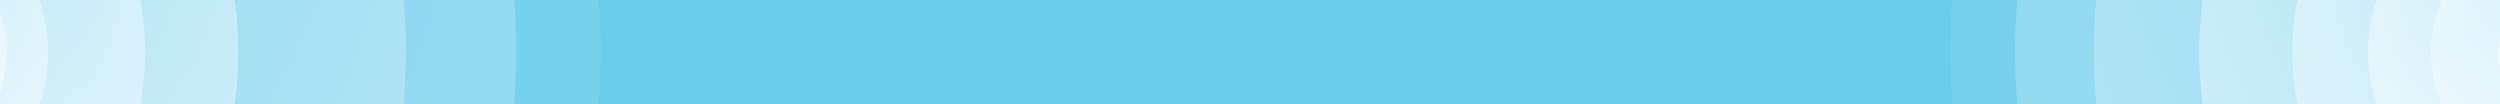 <svg width="1920" height="80" viewBox="0 0 1920 80" fill="none" xmlns="http://www.w3.org/2000/svg">
<rect x="0" y="0" width="1920" height="80" fill="#333333" stroke="none"/>
<g clip-path="url(#clip0_3001_2065)">
<rect width="1920" height="80" fill="#68CCEA"/>
<path opacity="0.26" d="M2009.64 -524.008C2292.21 -524.008 2521.29 -271.717 2521.29 39.499C2521.29 350.715 2292.21 603.006 2009.64 603.006C1727.07 603.006 1498 350.715 1498 39.499C1498 -271.717 1727.07 -524.008 2009.64 -524.008Z" fill="url(#paint0_radial_3001_2065)"/>
<path opacity="0.58" d="M2002.01 -457.824C2252.95 -457.824 2456.38 -235.165 2456.38 39.5C2456.38 314.164 2252.95 536.824 2002.01 536.824C1751.07 536.824 1547.64 314.165 1547.64 39.5C1547.64 -235.165 1751.07 -457.824 2002.01 -457.824Z" fill="url(#paint1_radial_3001_2065)"/>
<path opacity="0.68" d="M1989.92 -372.562C2200.79 -372.562 2371.74 -188.081 2371.74 39.489C2371.74 267.058 2200.79 451.539 1989.92 451.539C1779.04 451.539 1608.09 267.058 1608.09 39.489C1608.09 -188.081 1779.04 -372.562 1989.92 -372.562Z" fill="url(#paint2_radial_3001_2065)"/>
<path d="M1966 -242C2118.98 -242 2243 -115.744 2243 40C2243 195.744 2118.98 322 1966 322C1813.02 322 1689 195.744 1689 40C1689 -115.744 1813.02 -242 1966 -242Z" fill="url(#paint3_radial_3001_2065)"/>
<path d="M1966.04 -168.436C2079.53 -168.436 2171.52 -75.135 2171.52 39.959C2171.52 155.052 2079.53 248.353 1966.04 248.353C1852.56 248.354 1760.56 155.052 1760.56 39.959C1760.56 -75.135 1852.56 -168.436 1966.04 -168.436Z" fill="url(#paint4_radial_3001_2065)"/>
<path d="M1957.78 -92.558C2034.58 -92.558 2096.83 -33.154 2096.83 40.125C2096.83 113.404 2034.58 172.809 1957.78 172.809C1880.99 172.809 1818.73 113.404 1818.73 40.125C1818.73 -33.154 1880.99 -92.558 1957.78 -92.558Z" fill="url(#paint5_radial_3001_2065)"/>
<path d="M1966 -60C2020.68 -60 2065 -15.229 2065 40C2065 95.228 2020.68 140 1966 140C1911.32 140 1867 95.228 1867 40C1867 -15.229 1911.32 -60 1966 -60Z" fill="url(#paint6_radial_3001_2065)"/>
<path d="M1966.17 -8.705C1992.62 -8.705 2014.06 13.017 2014.06 39.812C2014.06 66.608 1992.62 88.33 1966.17 88.33C1939.72 88.33 1918.28 66.608 1918.28 39.812C1918.28 13.017 1939.72 -8.705 1966.17 -8.705Z" fill="url(#paint7_radial_3001_2065)"/>
<path opacity="0.26" d="M-50.358 -524.008C232.215 -524.008 461.285 -271.717 461.285 39.499C461.285 350.715 232.215 603.006 -50.358 603.006C-332.93 603.006 -562 350.715 -562 39.499C-562 -271.717 -332.93 -524.008 -50.358 -524.008Z" fill="url(#paint8_radial_3001_2065)"/>
<path opacity="0.58" d="M-57.99 -457.824C192.951 -457.824 396.379 -235.165 396.379 39.5C396.379 314.164 192.951 536.824 -57.99 536.824C-308.932 536.824 -512.359 314.165 -512.359 39.5C-512.359 -235.165 -308.932 -457.824 -57.99 -457.824Z" fill="url(#paint9_radial_3001_2065)"/>
<path opacity="0.68" d="M-70.084 -372.562C140.791 -372.562 311.739 -188.081 311.739 39.489C311.739 267.058 140.791 451.539 -70.084 451.539C-280.959 451.539 -451.906 267.058 -451.906 39.489C-451.906 -188.081 -280.959 -372.562 -70.084 -372.562Z" fill="url(#paint10_radial_3001_2065)"/>
<path d="M-94 -242C58.983 -242 183 -115.744 183 40C183 195.744 58.983 322 -94 322C-246.983 322 -371 195.744 -371 40C-371 -115.744 -246.983 -242 -94 -242Z" fill="url(#paint11_radial_3001_2065)"/>
<path d="M-93.957 -168.436C19.526 -168.436 111.523 -75.135 111.523 39.959C111.523 155.052 19.526 248.353 -93.957 248.353C-207.441 248.354 -299.438 155.052 -299.438 39.959C-299.438 -75.135 -207.441 -168.436 -93.957 -168.436Z" fill="url(#paint12_radial_3001_2065)"/>
<path d="M-102.219 -92.558C-25.425 -92.558 36.829 -33.154 36.829 40.125C36.829 113.404 -25.425 172.809 -102.219 172.809C-179.012 172.809 -241.266 113.404 -241.266 40.125C-241.266 -33.154 -179.012 -92.558 -102.219 -92.558Z" fill="url(#paint13_radial_3001_2065)"/>
<path d="M-94 -60C-39.324 -60 5 -15.229 5 40C5 95.228 -39.324 140 -94 140C-148.676 140 -193 95.228 -193 40C-193 -15.229 -148.676 -60 -94 -60Z" fill="url(#paint14_radial_3001_2065)"/>
</g>
<defs>
<radialGradient id="paint0_radial_3001_2065" cx="0" cy="0" r="1" gradientUnits="userSpaceOnUse" gradientTransform="translate(2009.64 -145.686) rotate(-90) scale(629.401 571.472)">
<stop stop-color="white" stop-opacity="0.18"/>
<stop offset="1" stop-color="white" stop-opacity="0.39"/>
</radialGradient>
<radialGradient id="paint1_radial_3001_2065" cx="0" cy="0" r="1" gradientUnits="userSpaceOnUse" gradientTransform="translate(2002.01 -123.935) rotate(-90) scale(555.479 507.501)">
<stop stop-color="white" stop-opacity="0.18"/>
<stop offset="1" stop-color="white" stop-opacity="0.39"/>
</radialGradient>
<radialGradient id="paint2_radial_3001_2065" cx="0" cy="0" r="1" gradientUnits="userSpaceOnUse" gradientTransform="translate(1989.92 -95.923) rotate(-90) scale(460.234 426.471)">
<stop stop-color="white" stop-opacity="0.18"/>
<stop offset="1" stop-color="white" stop-opacity="0.39"/>
</radialGradient>
<radialGradient id="paint3_radial_3001_2065" cx="0" cy="0" r="1" gradientUnits="userSpaceOnUse" gradientTransform="translate(1966 -52.673) rotate(-90) scale(314.976 309.391)">
<stop stop-color="white" stop-opacity="0.18"/>
<stop offset="1" stop-color="white" stop-opacity="0.39"/>
</radialGradient>
<radialGradient id="paint4_radial_3001_2065" cx="0" cy="0" r="1" gradientUnits="userSpaceOnUse" gradientTransform="translate(1966.04 -28.526) rotate(-90) scale(232.764 229.508)">
<stop stop-color="white" stop-opacity="0.18"/>
<stop offset="1" stop-color="white" stop-opacity="0.39"/>
</radialGradient>
<radialGradient id="paint5_radial_3001_2065" cx="0" cy="0" r="1" gradientUnits="userSpaceOnUse" gradientTransform="translate(1957.78 -3.478) rotate(-90) scale(148.199 155.307)">
<stop stop-color="white" stop-opacity="0.18"/>
<stop offset="1" stop-color="white" stop-opacity="0.39"/>
</radialGradient>
<radialGradient id="paint6_radial_3001_2065" cx="0" cy="0" r="1" gradientUnits="userSpaceOnUse" gradientTransform="translate(1966 7.137) rotate(-90) scale(111.694 110.577)">
<stop stop-color="white" stop-opacity="0.18"/>
<stop offset="1" stop-color="white" stop-opacity="0.39"/>
</radialGradient>
<radialGradient id="paint7_radial_3001_2065" cx="0" cy="0" r="1" gradientUnits="userSpaceOnUse" gradientTransform="translate(1966.17 23.868) rotate(-90) scale(54.191 53.487)">
<stop stop-color="white" stop-opacity="0.18"/>
<stop offset="1" stop-color="white" stop-opacity="0.39"/>
</radialGradient>
<radialGradient id="paint8_radial_3001_2065" cx="0" cy="0" r="1" gradientUnits="userSpaceOnUse" gradientTransform="translate(-50.358 -145.686) rotate(-90) scale(629.401 571.472)">
<stop stop-color="white" stop-opacity="0.18"/>
<stop offset="1" stop-color="white" stop-opacity="0.39"/>
</radialGradient>
<radialGradient id="paint9_radial_3001_2065" cx="0" cy="0" r="1" gradientUnits="userSpaceOnUse" gradientTransform="translate(-57.99 -123.935) rotate(-90) scale(555.479 507.501)">
<stop stop-color="white" stop-opacity="0.18"/>
<stop offset="1" stop-color="white" stop-opacity="0.39"/>
</radialGradient>
<radialGradient id="paint10_radial_3001_2065" cx="0" cy="0" r="1" gradientUnits="userSpaceOnUse" gradientTransform="translate(-70.084 -95.923) rotate(-90) scale(460.234 426.471)">
<stop stop-color="white" stop-opacity="0.18"/>
<stop offset="1" stop-color="white" stop-opacity="0.39"/>
</radialGradient>
<radialGradient id="paint11_radial_3001_2065" cx="0" cy="0" r="1" gradientUnits="userSpaceOnUse" gradientTransform="translate(-94 -52.673) rotate(-90) scale(314.976 309.391)">
<stop stop-color="white" stop-opacity="0.18"/>
<stop offset="1" stop-color="white" stop-opacity="0.39"/>
</radialGradient>
<radialGradient id="paint12_radial_3001_2065" cx="0" cy="0" r="1" gradientUnits="userSpaceOnUse" gradientTransform="translate(-93.957 -28.526) rotate(-90) scale(232.764 229.508)">
<stop stop-color="white" stop-opacity="0.18"/>
<stop offset="1" stop-color="white" stop-opacity="0.39"/>
</radialGradient>
<radialGradient id="paint13_radial_3001_2065" cx="0" cy="0" r="1" gradientUnits="userSpaceOnUse" gradientTransform="translate(-102.219 -3.478) rotate(-90) scale(148.199 155.307)">
<stop stop-color="white" stop-opacity="0.18"/>
<stop offset="1" stop-color="white" stop-opacity="0.39"/>
</radialGradient>
<radialGradient id="paint14_radial_3001_2065" cx="0" cy="0" r="1" gradientUnits="userSpaceOnUse" gradientTransform="translate(-94 7.137) rotate(-90) scale(111.694 110.577)">
<stop stop-color="white" stop-opacity="0.18"/>
<stop offset="1" stop-color="white" stop-opacity="0.39"/>
</radialGradient>
<clipPath id="clip0_3001_2065">
<rect width="1920" height="80" fill="white"/>
</clipPath>
</defs>
</svg>
